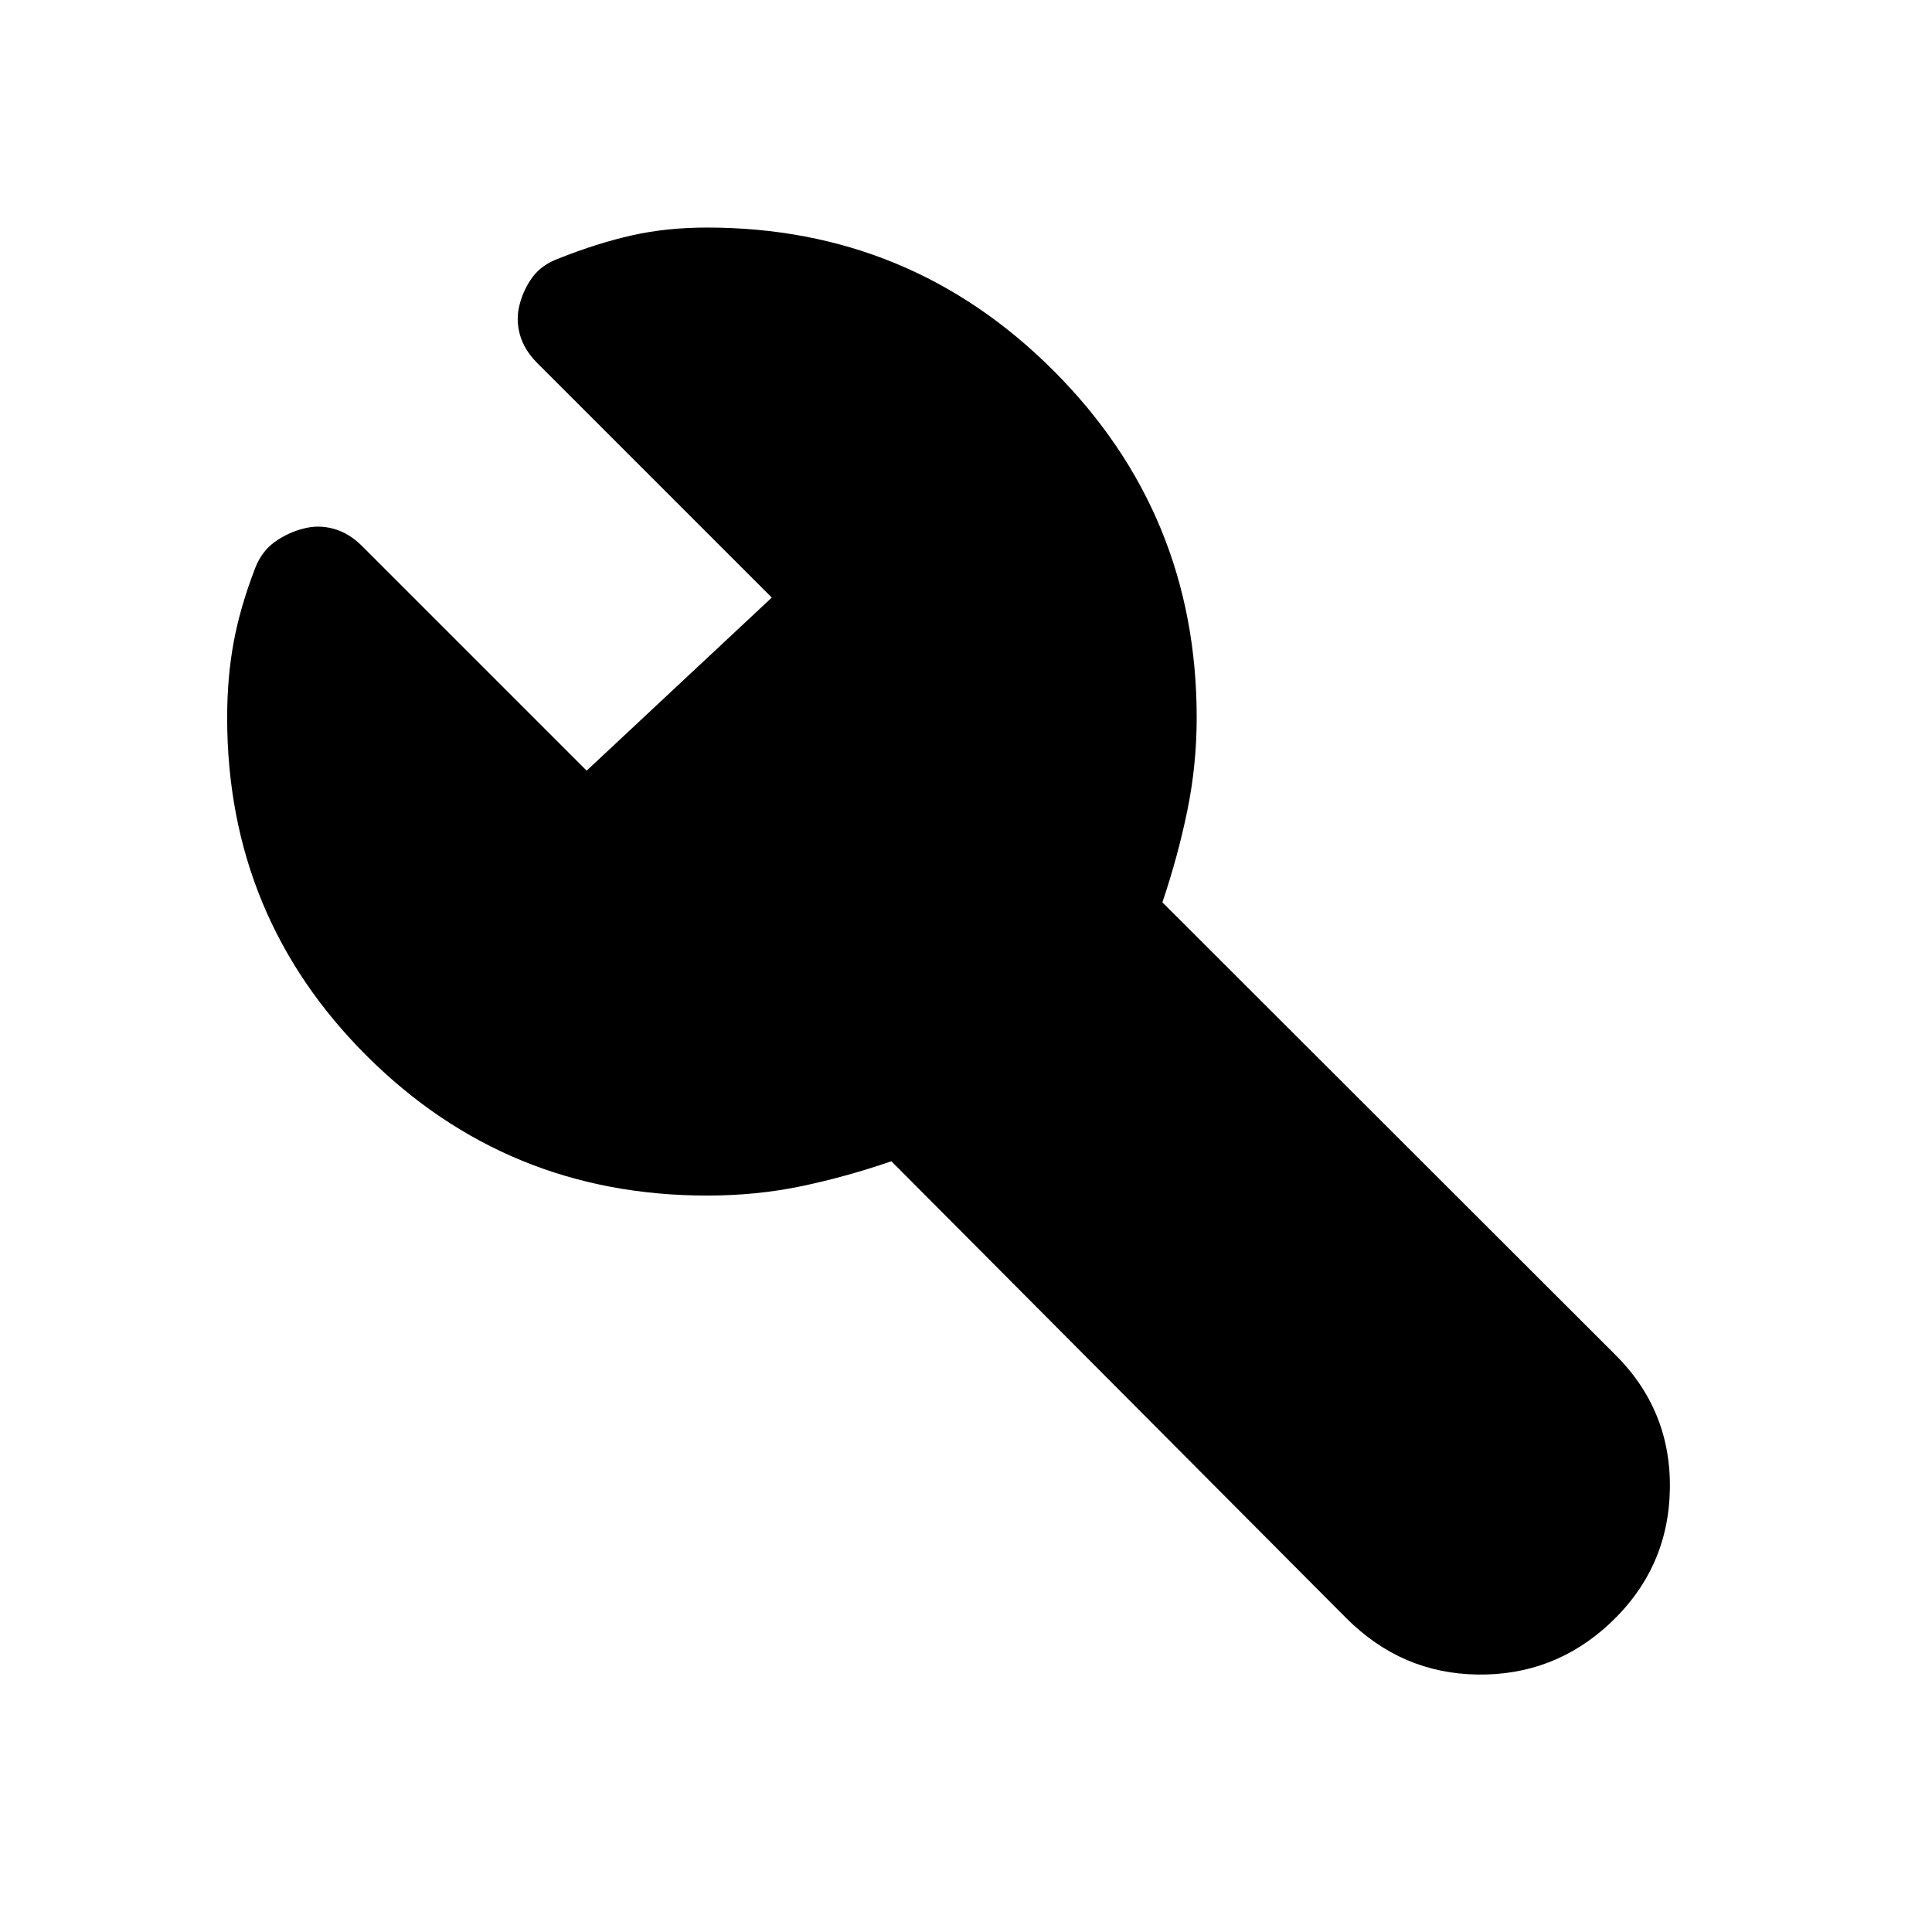 <svg xmlns="http://www.w3.org/2000/svg" width="48" height="48" viewBox="0 -960 960 960"><path d="M351.37-365.93q-99.39 0-168.95-69.22-69.55-69.21-69.55-168.28 0-20 3.24-37.5t10.76-36.98q3.24-8.24 9.73-12.86 6.49-4.62 14.18-6.58 7.48-2 15.08.12t14.11 8.63L291.5-577.07l92-86L266.97-779.6q-6.51-6.51-8.63-14.1-2.12-7.6-.12-15.08 1.96-7.55 6.47-13.62 4.51-6.07 13.05-9.21 19.15-7.61 36.39-11.47 17.24-3.85 37.24-3.85 101.07 0 172.17 71.16 71.09 71.16 71.09 172.34 0 23.45-4.64 46.12-4.64 22.68-12.4 45.68L801.7-287.76q28.67 27.91 28.05 67.56-.62 39.66-30.05 67.09-27.67 25.68-65.44 25.18-37.78-.5-65.22-27.94L442.93-382.98q-22.52 7.76-44.76 12.4-22.24 4.65-46.8 4.65Z"/></svg>